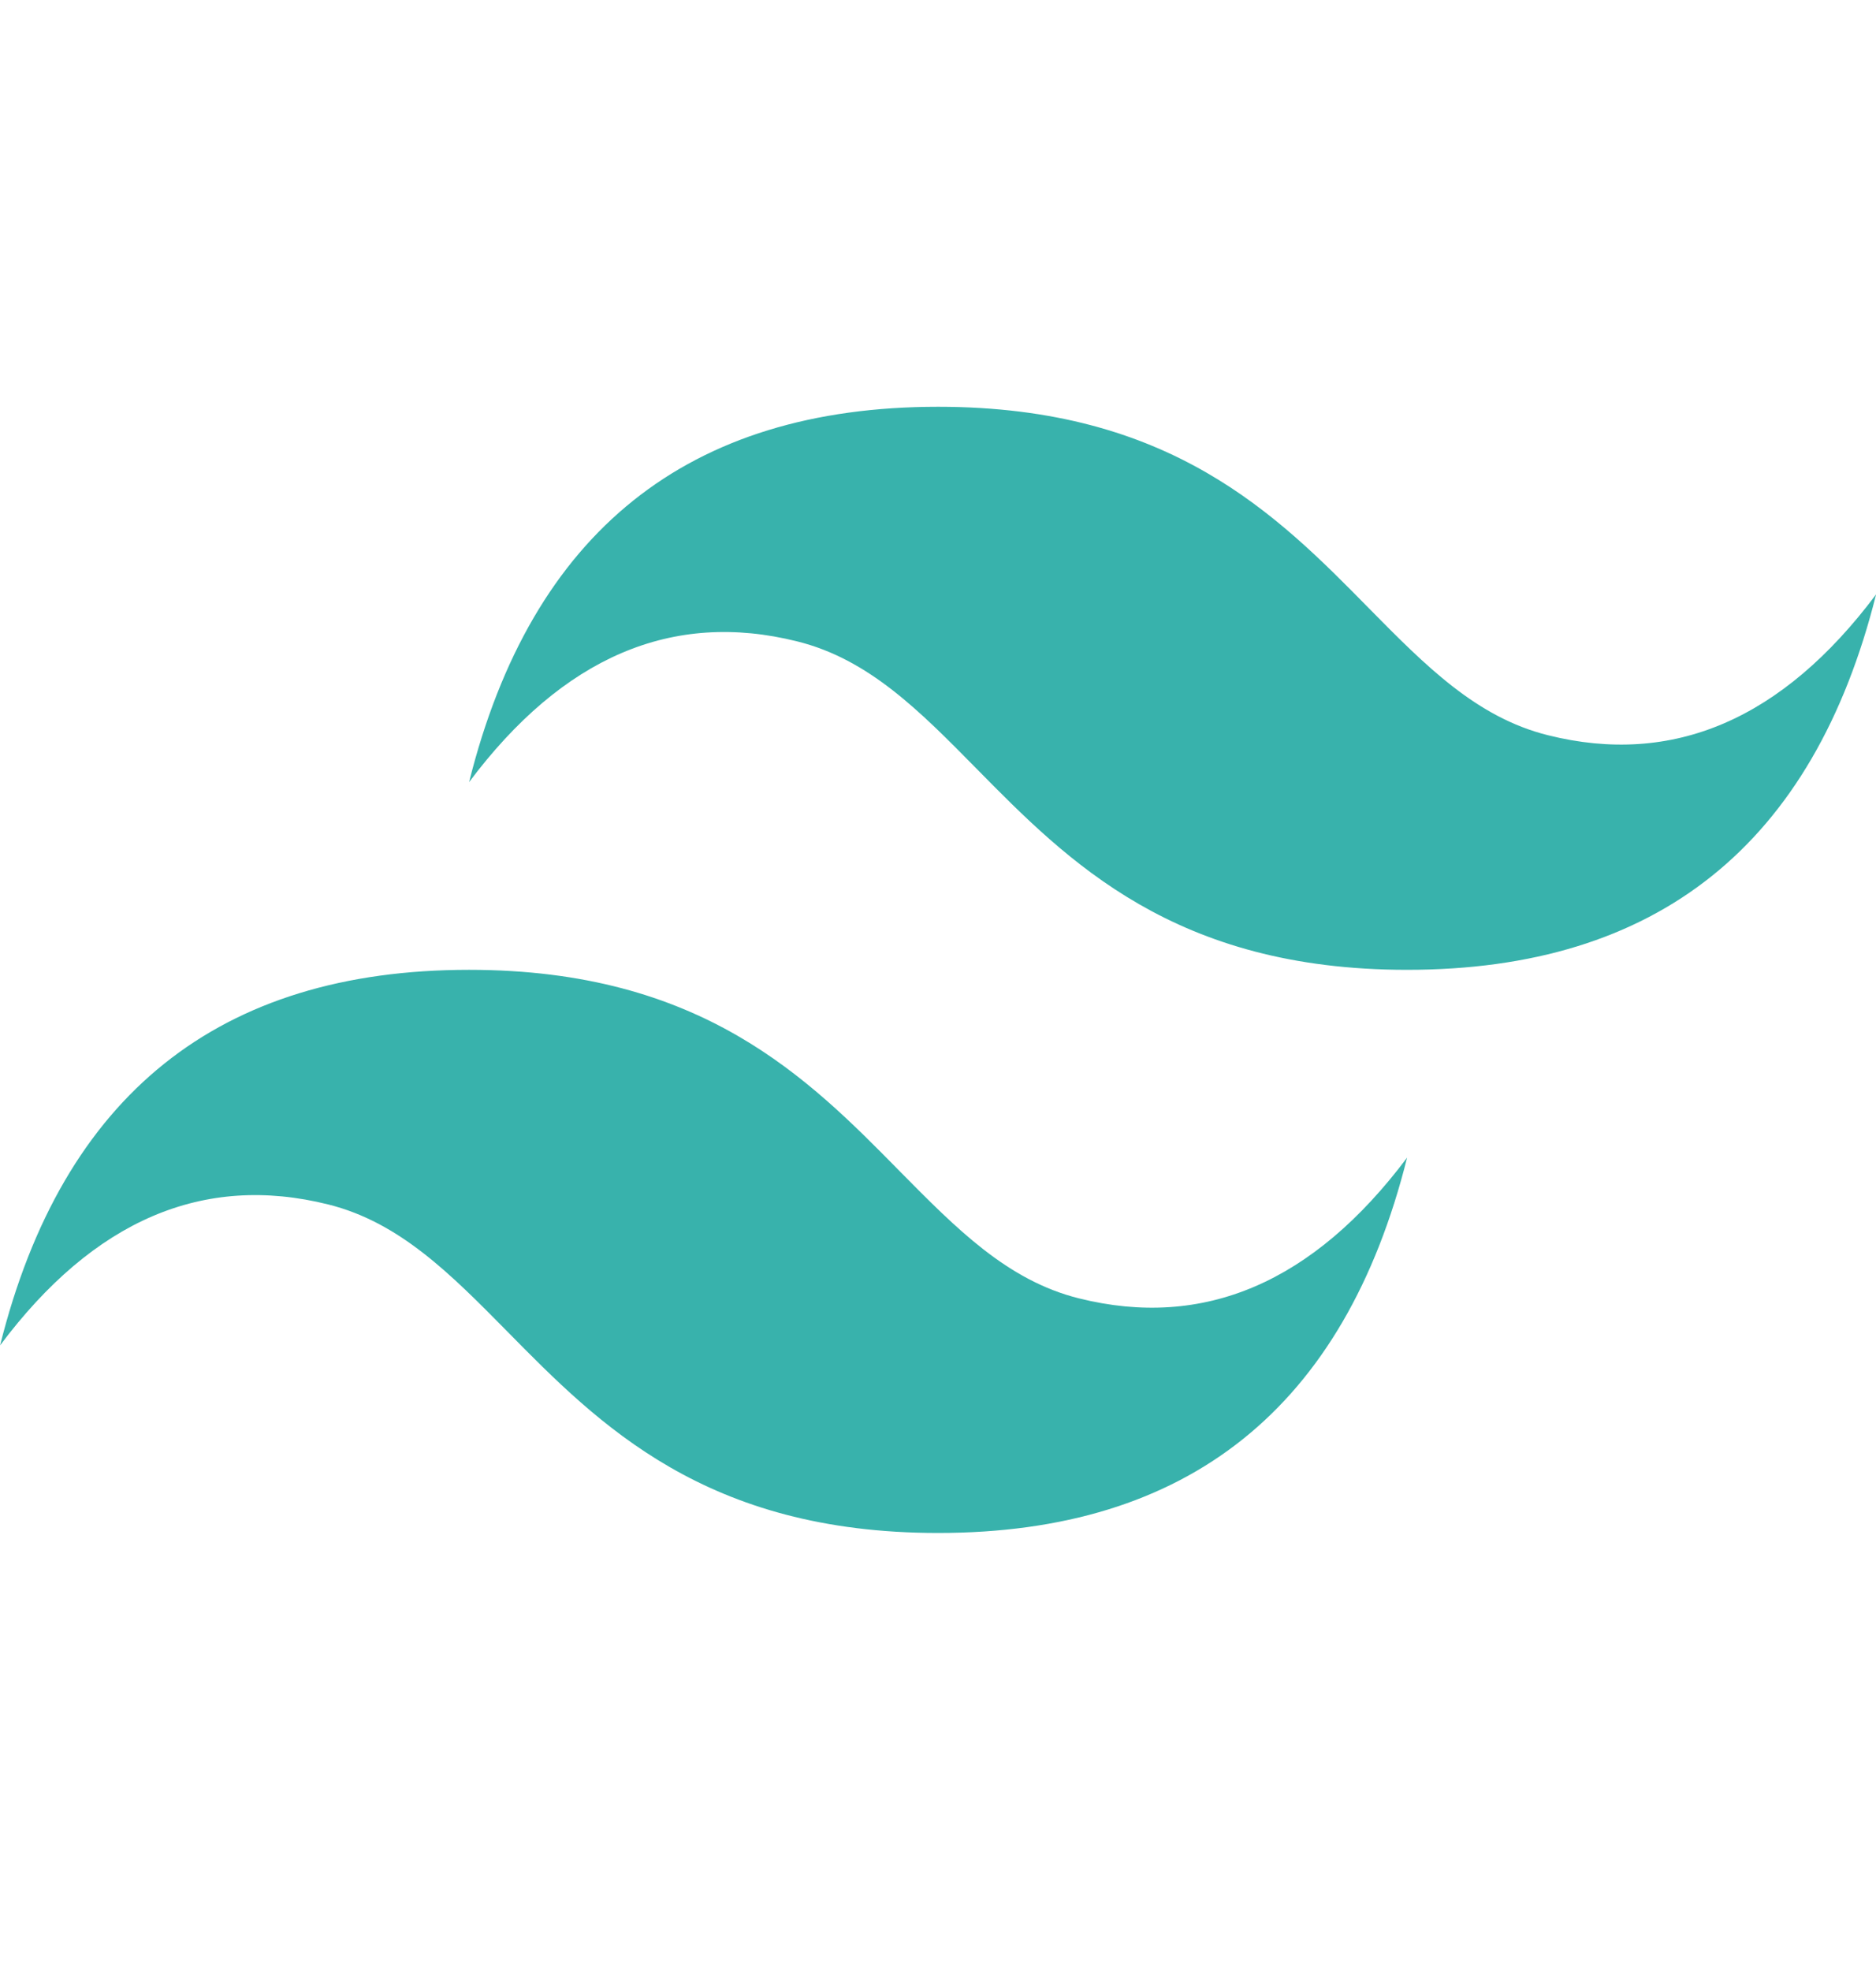 <svg
      width="20"
      height="21"
      viewBox="0 0 20 21"
      fill="none"
      xmlns="http://www.w3.org/2000/svg"
    >
      <g clipPath="url(#clip0_1313_343)">
        <path
          d="M10.001 4.334C7.334 4.334 5.668 5.666 5.001 8.333C6 7 7.167 6.5 8.5 6.834C9.261 7.023 9.805 7.575 10.408 8.187C11.388 9.182 12.523 10.333 15.001 10.333C17.667 10.333 19.333 9 20.001 6.333C19.001 7.667 17.834 8.167 16.501 7.833C15.74 7.643 15.197 7.092 14.593 6.48C13.614 5.485 12.479 4.334 10.001 4.334ZM5.001 10.333C2.334 10.333 0.668 11.666 0.001 14.334C1 13 2.167 12.5 3.5 12.833C4.261 13.023 4.805 13.575 5.408 14.186C6.388 15.181 7.523 16.333 10.001 16.333C12.667 16.333 14.333 15 15.001 12.334C14.001 13.666 12.834 14.166 11.501 13.833C10.74 13.643 10.197 13.091 9.593 12.48C8.614 11.485 7.479 10.333 5.001 10.333Z"
          fill="#38B2AC"
        />
      </g>
      <defs>
        <clipPath id="clip0_1313_343">
          <rect
            width="20"
            height="20"
            fill="white"
            transform="translate(0 0.333)"
          />
        </clipPath>
      </defs>
    </svg>